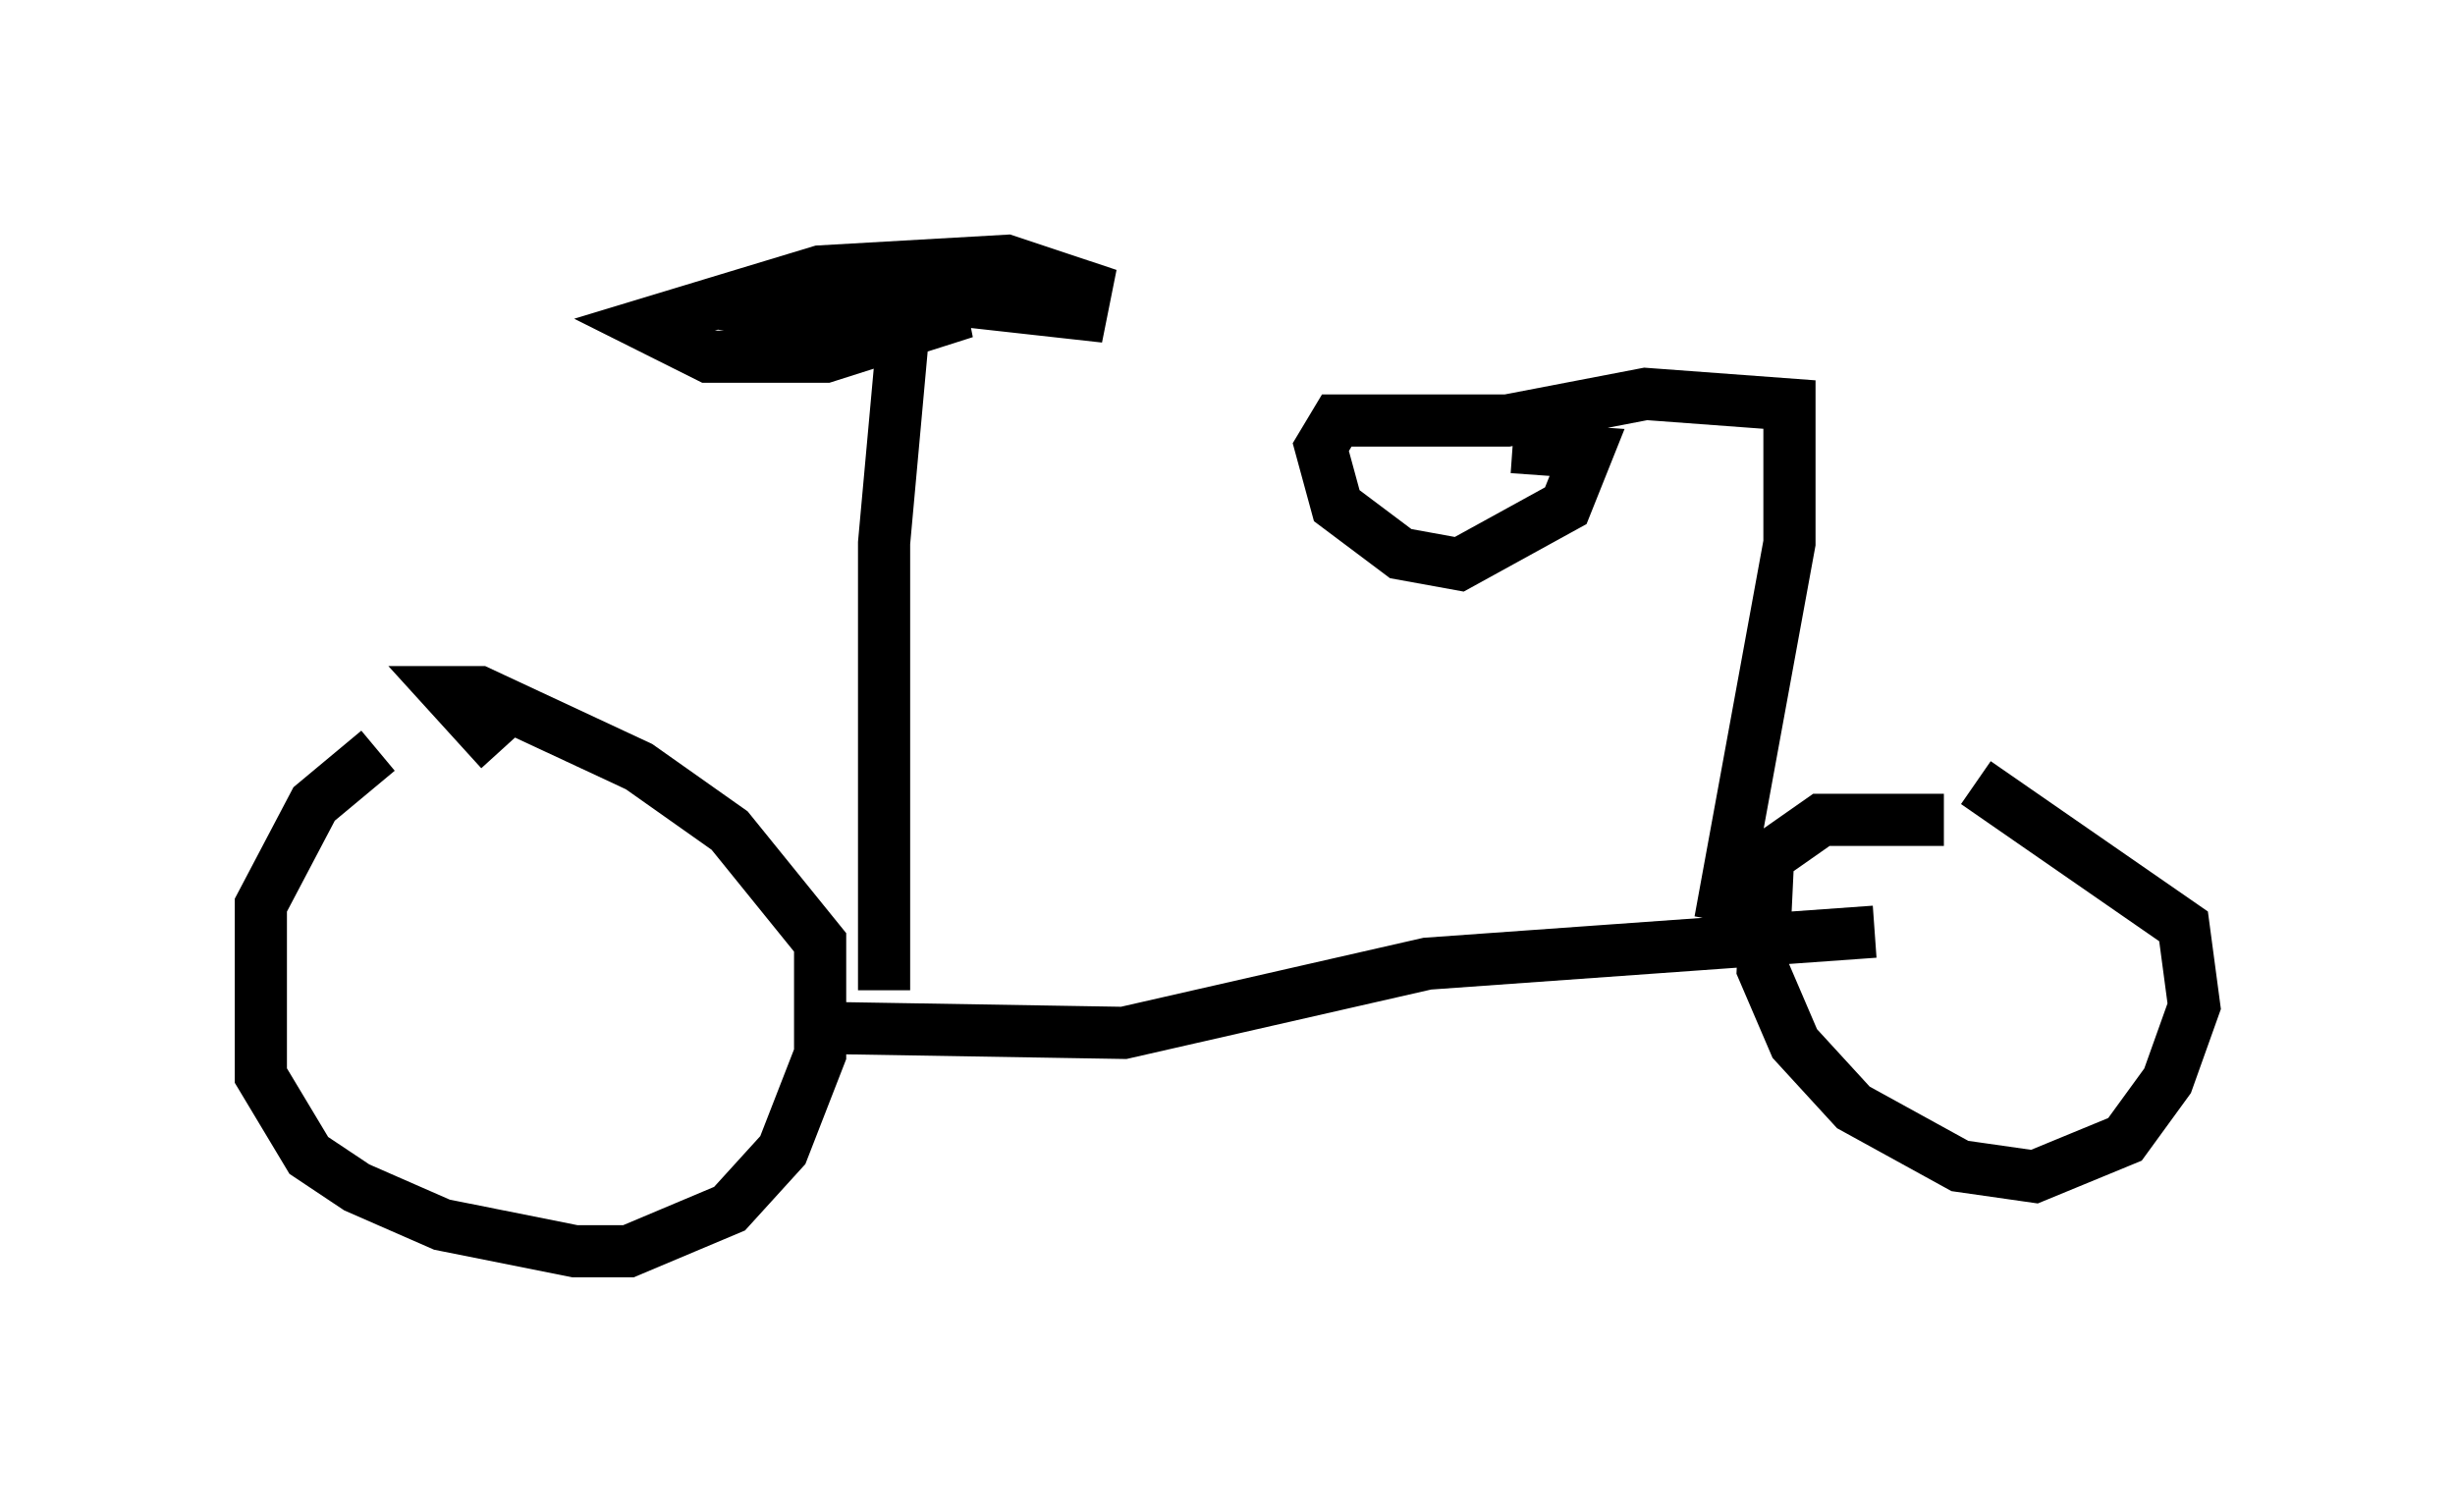 <?xml version="1.0" encoding="utf-8" ?>
<svg baseProfile="full" height="28.988" version="1.1" width="47.057" xmlns="http://www.w3.org/2000/svg" xmlns:ev="http://www.w3.org/2001/xml-events" xmlns:xlink="http://www.w3.org/1999/xlink"><defs /><rect fill="white" height="28.988" width="47.057" x="0" y="0" /><path d="M9.696, 14.392 m-2.45, 0.0 l-1.225, 1.021 -1.021, 1.94 l0.0, 3.267 0.919, 1.531 l0.919, 0.613 1.633, 0.715 l2.552, 0.51 1.021, 0.0 l1.94, -0.817 1.021, -1.123 l0.715, -1.838 0.0, -2.144 l-1.735, -2.144 -1.735, -1.225 l-3.063, -1.429 -0.613, 0.0 l1.021, 1.123 m5.819, 5.308 l6.125, 0.102 5.819, -1.327 l8.575, -0.613 m1.327, -2.144 l-2.348, 0.0 -1.021, 0.715 l-0.102, 2.144 0.613, 1.429 l1.123, 1.225 2.042, 1.123 l1.429, 0.204 1.735, -0.715 l0.817, -1.123 0.51, -1.429 l-0.204, -1.531 -3.981, -2.756 m-4.9, 2.654 l1.327, -7.248 0.0, -2.654 l-2.756, -0.204 -2.654, 0.51 l-3.267, 0.0 -0.306, 0.51 l0.306, 1.123 1.225, 0.919 l1.123, 0.204 2.042, -1.123 l0.408, -1.021 -1.429, -0.102 m-12.046, 10.413 l0.0, -8.575 0.408, -4.492 l0.613, -0.204 2.756, 0.306 l0.102, -0.51 -1.531, -0.51 l-3.573, 0.204 -3.369, 1.021 l1.225, 0.613 2.246, 0.0 l2.246, -0.715 -0.102, -0.51 l-1.94, -0.204 -0.102, 0.613 l1.735, 0.408 -3.879, -0.613 " fill="none" stroke="black" stroke-width="1" /></svg>